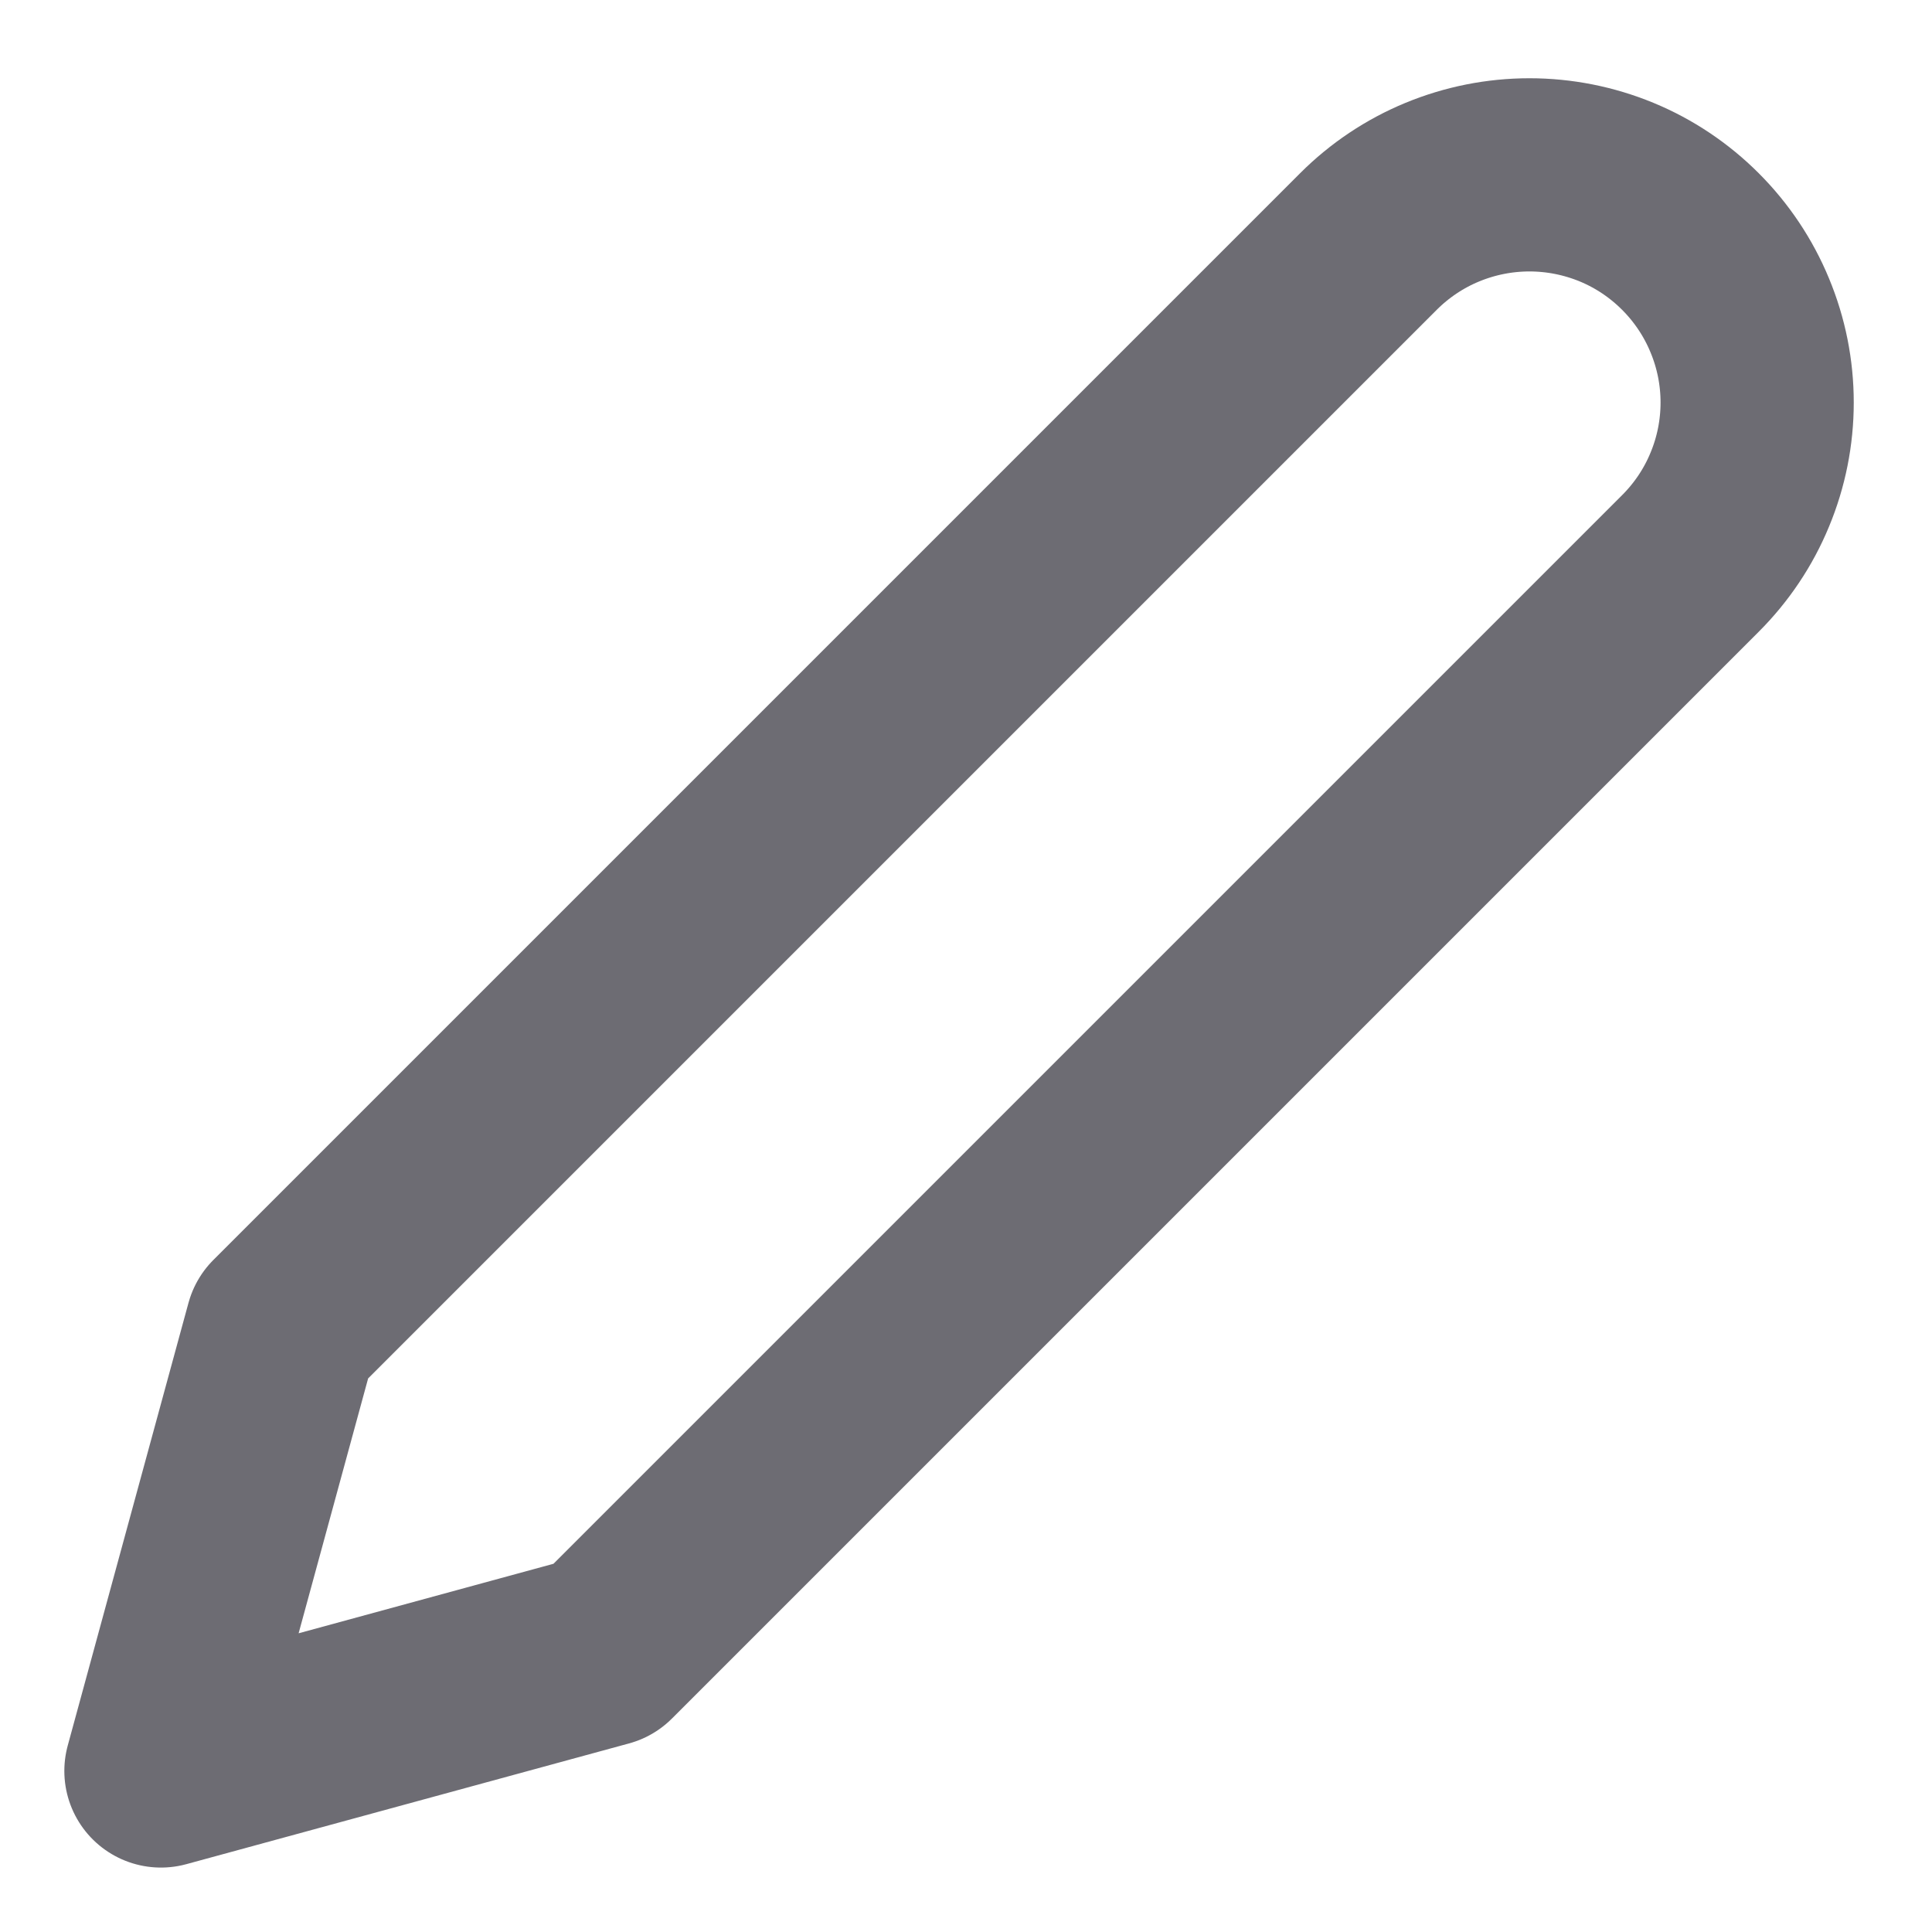 <svg width="20" height="20" viewBox="0 0 20 20" fill="none" xmlns="http://www.w3.org/2000/svg">
<path d="M14.166 2.5C14.385 2.281 14.645 2.107 14.931 1.989C15.217 1.871 15.523 1.81 15.833 1.81C16.142 1.81 16.449 1.871 16.735 1.989C17.021 2.107 17.28 2.281 17.499 2.5C17.718 2.719 17.892 2.979 18.01 3.265C18.129 3.551 18.19 3.857 18.19 4.167C18.19 4.476 18.129 4.783 18.01 5.069C17.892 5.355 17.718 5.614 17.499 5.833L6.249 17.083L1.666 18.333L2.916 13.75L14.166 2.5Z" stroke="#6D6C73" stroke-width="2" stroke-linecap="round" stroke-linejoin="round"/>
</svg>
